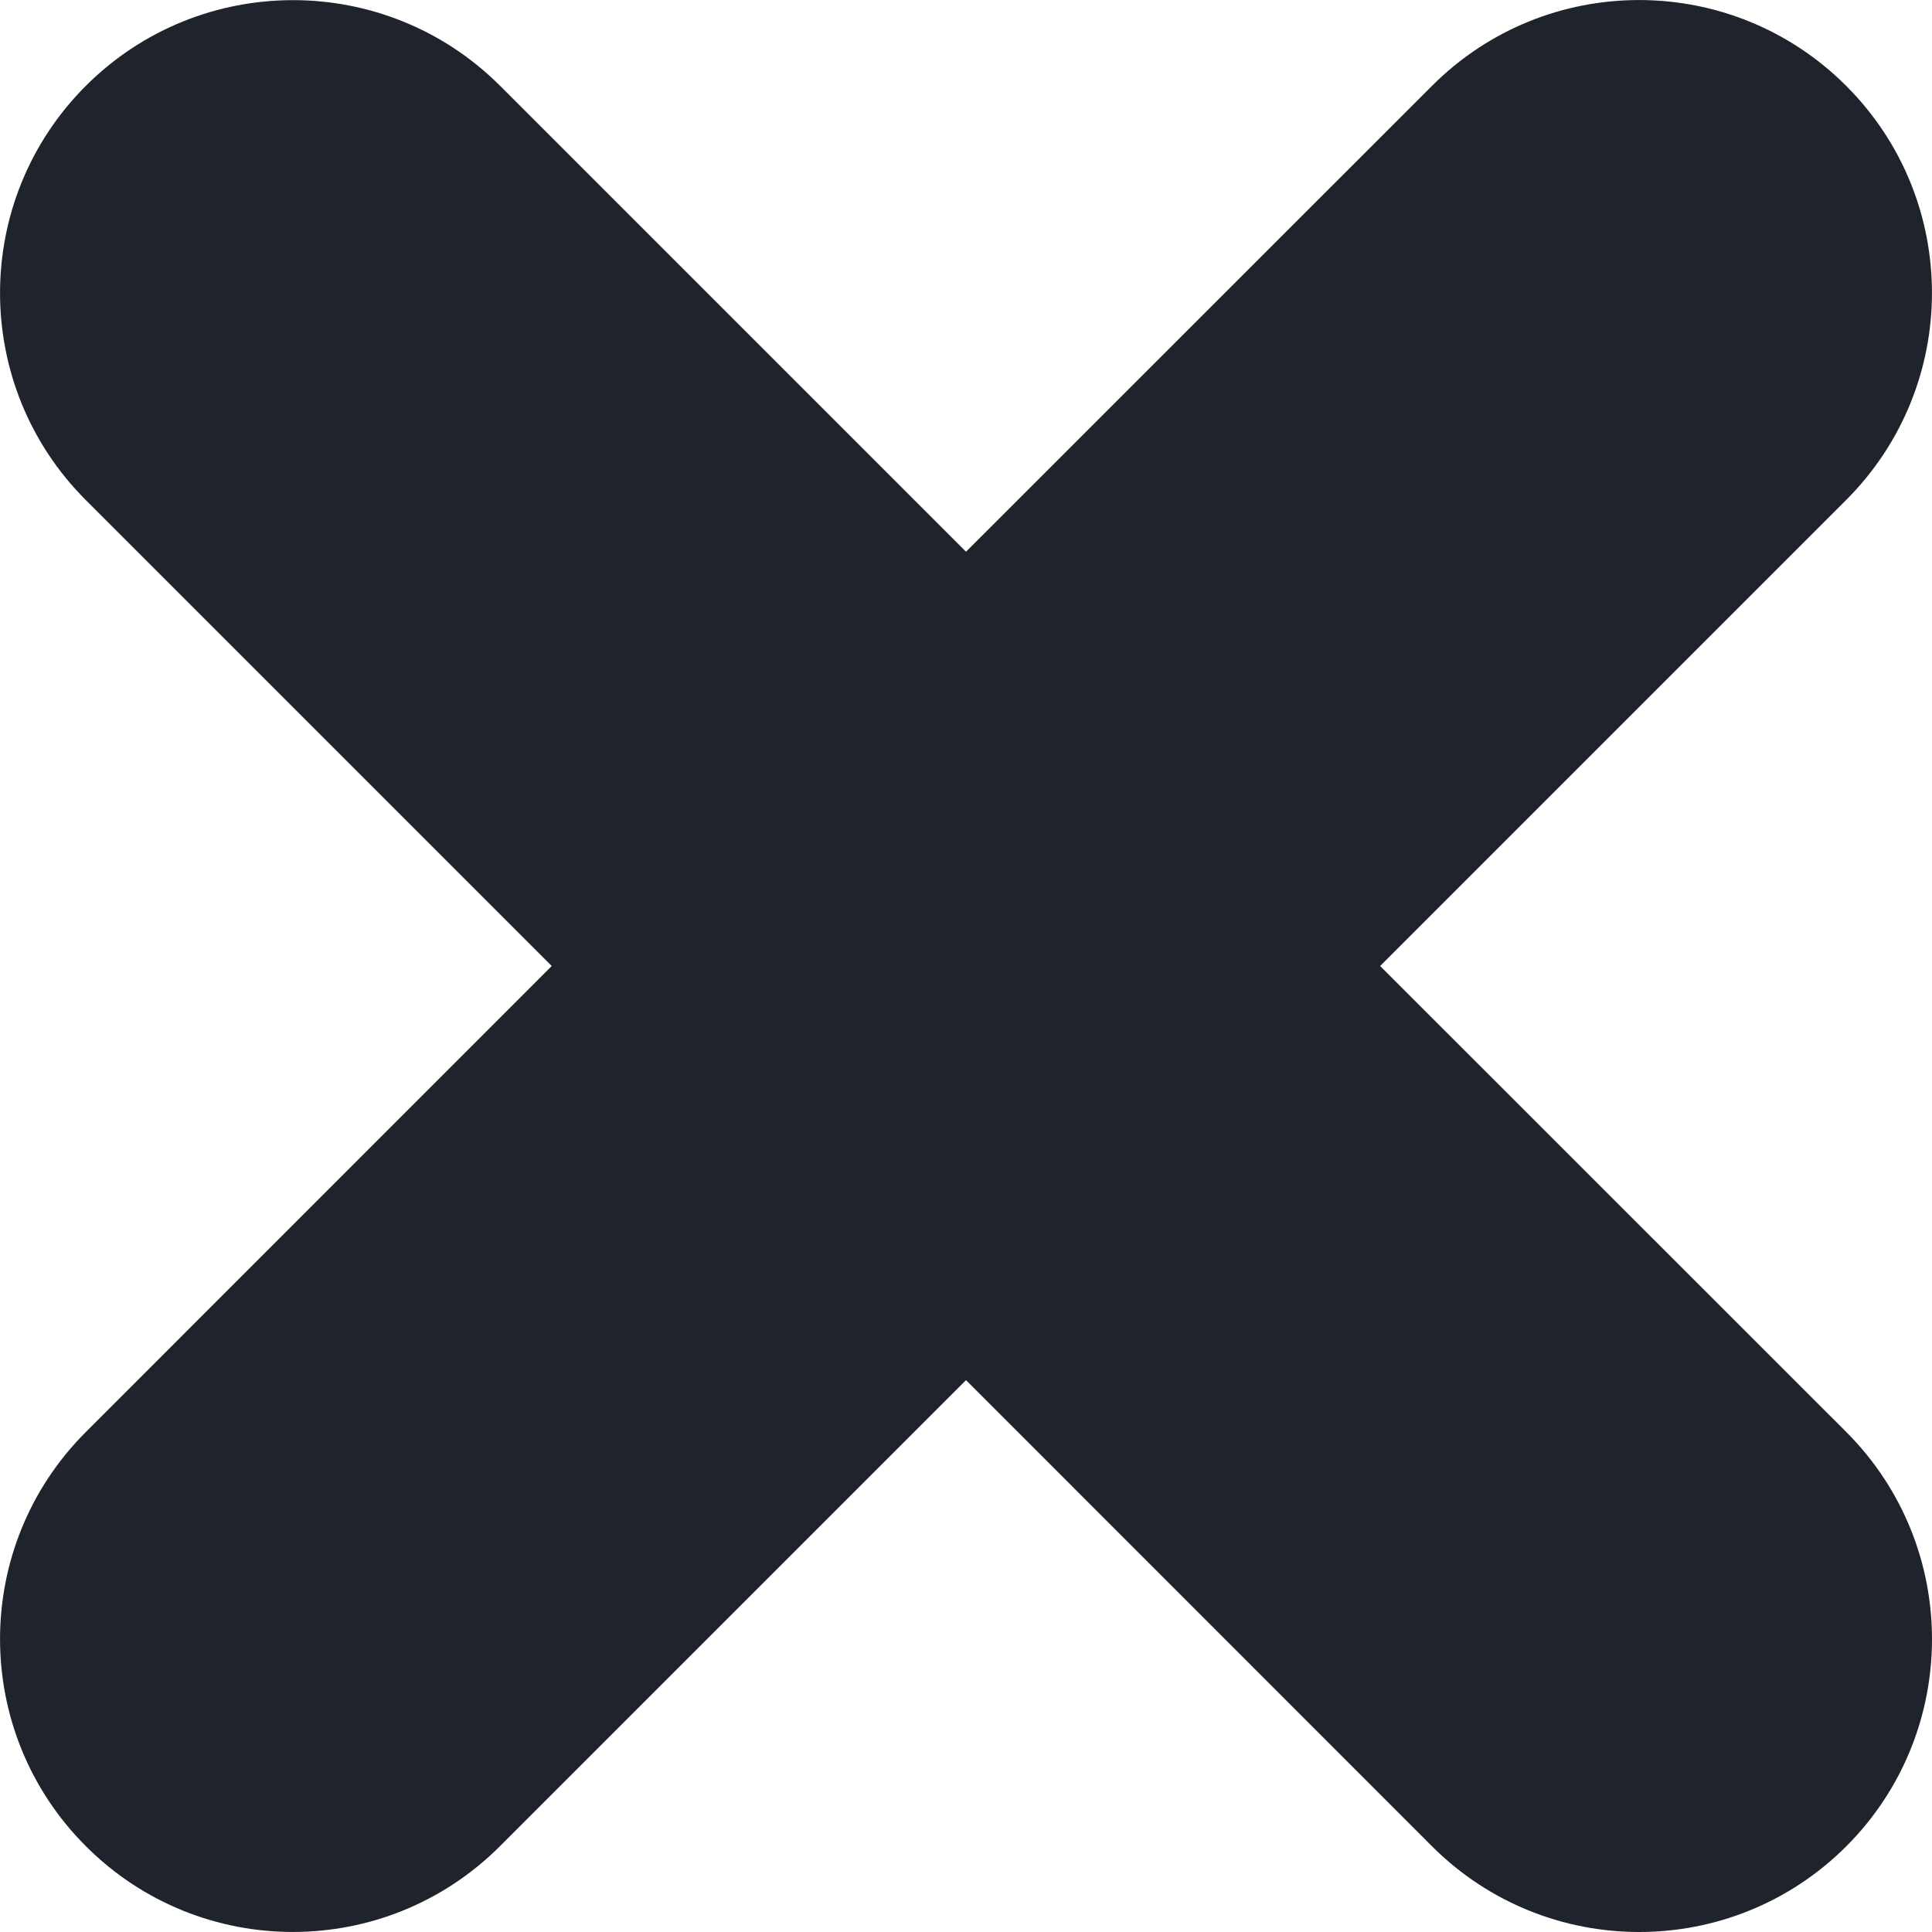 <svg width="14" height="14" viewBox="0 0 14 14" fill="none" xmlns="http://www.w3.org/2000/svg">
<path fill-rule="evenodd" clip-rule="evenodd" d="M13.378 0.622C12.549 -0.207 11.205 -0.207 10.377 0.622L7 3.998L3.624 0.622C2.795 -0.206 1.451 -0.206 0.622 0.622C-0.207 1.451 -0.207 2.795 0.622 3.624L3.998 7L0.622 10.377C-0.207 11.205 -0.207 12.549 0.622 13.378C1.45 14.207 2.794 14.207 3.623 13.378L7 10.001L10.377 13.379C11.206 14.207 12.55 14.207 13.379 13.379C14.207 12.55 14.207 11.206 13.379 10.377L10.001 7L13.378 3.623C14.207 2.794 14.207 1.45 13.378 0.622Z" fill="#1E232C"/>
</svg>
